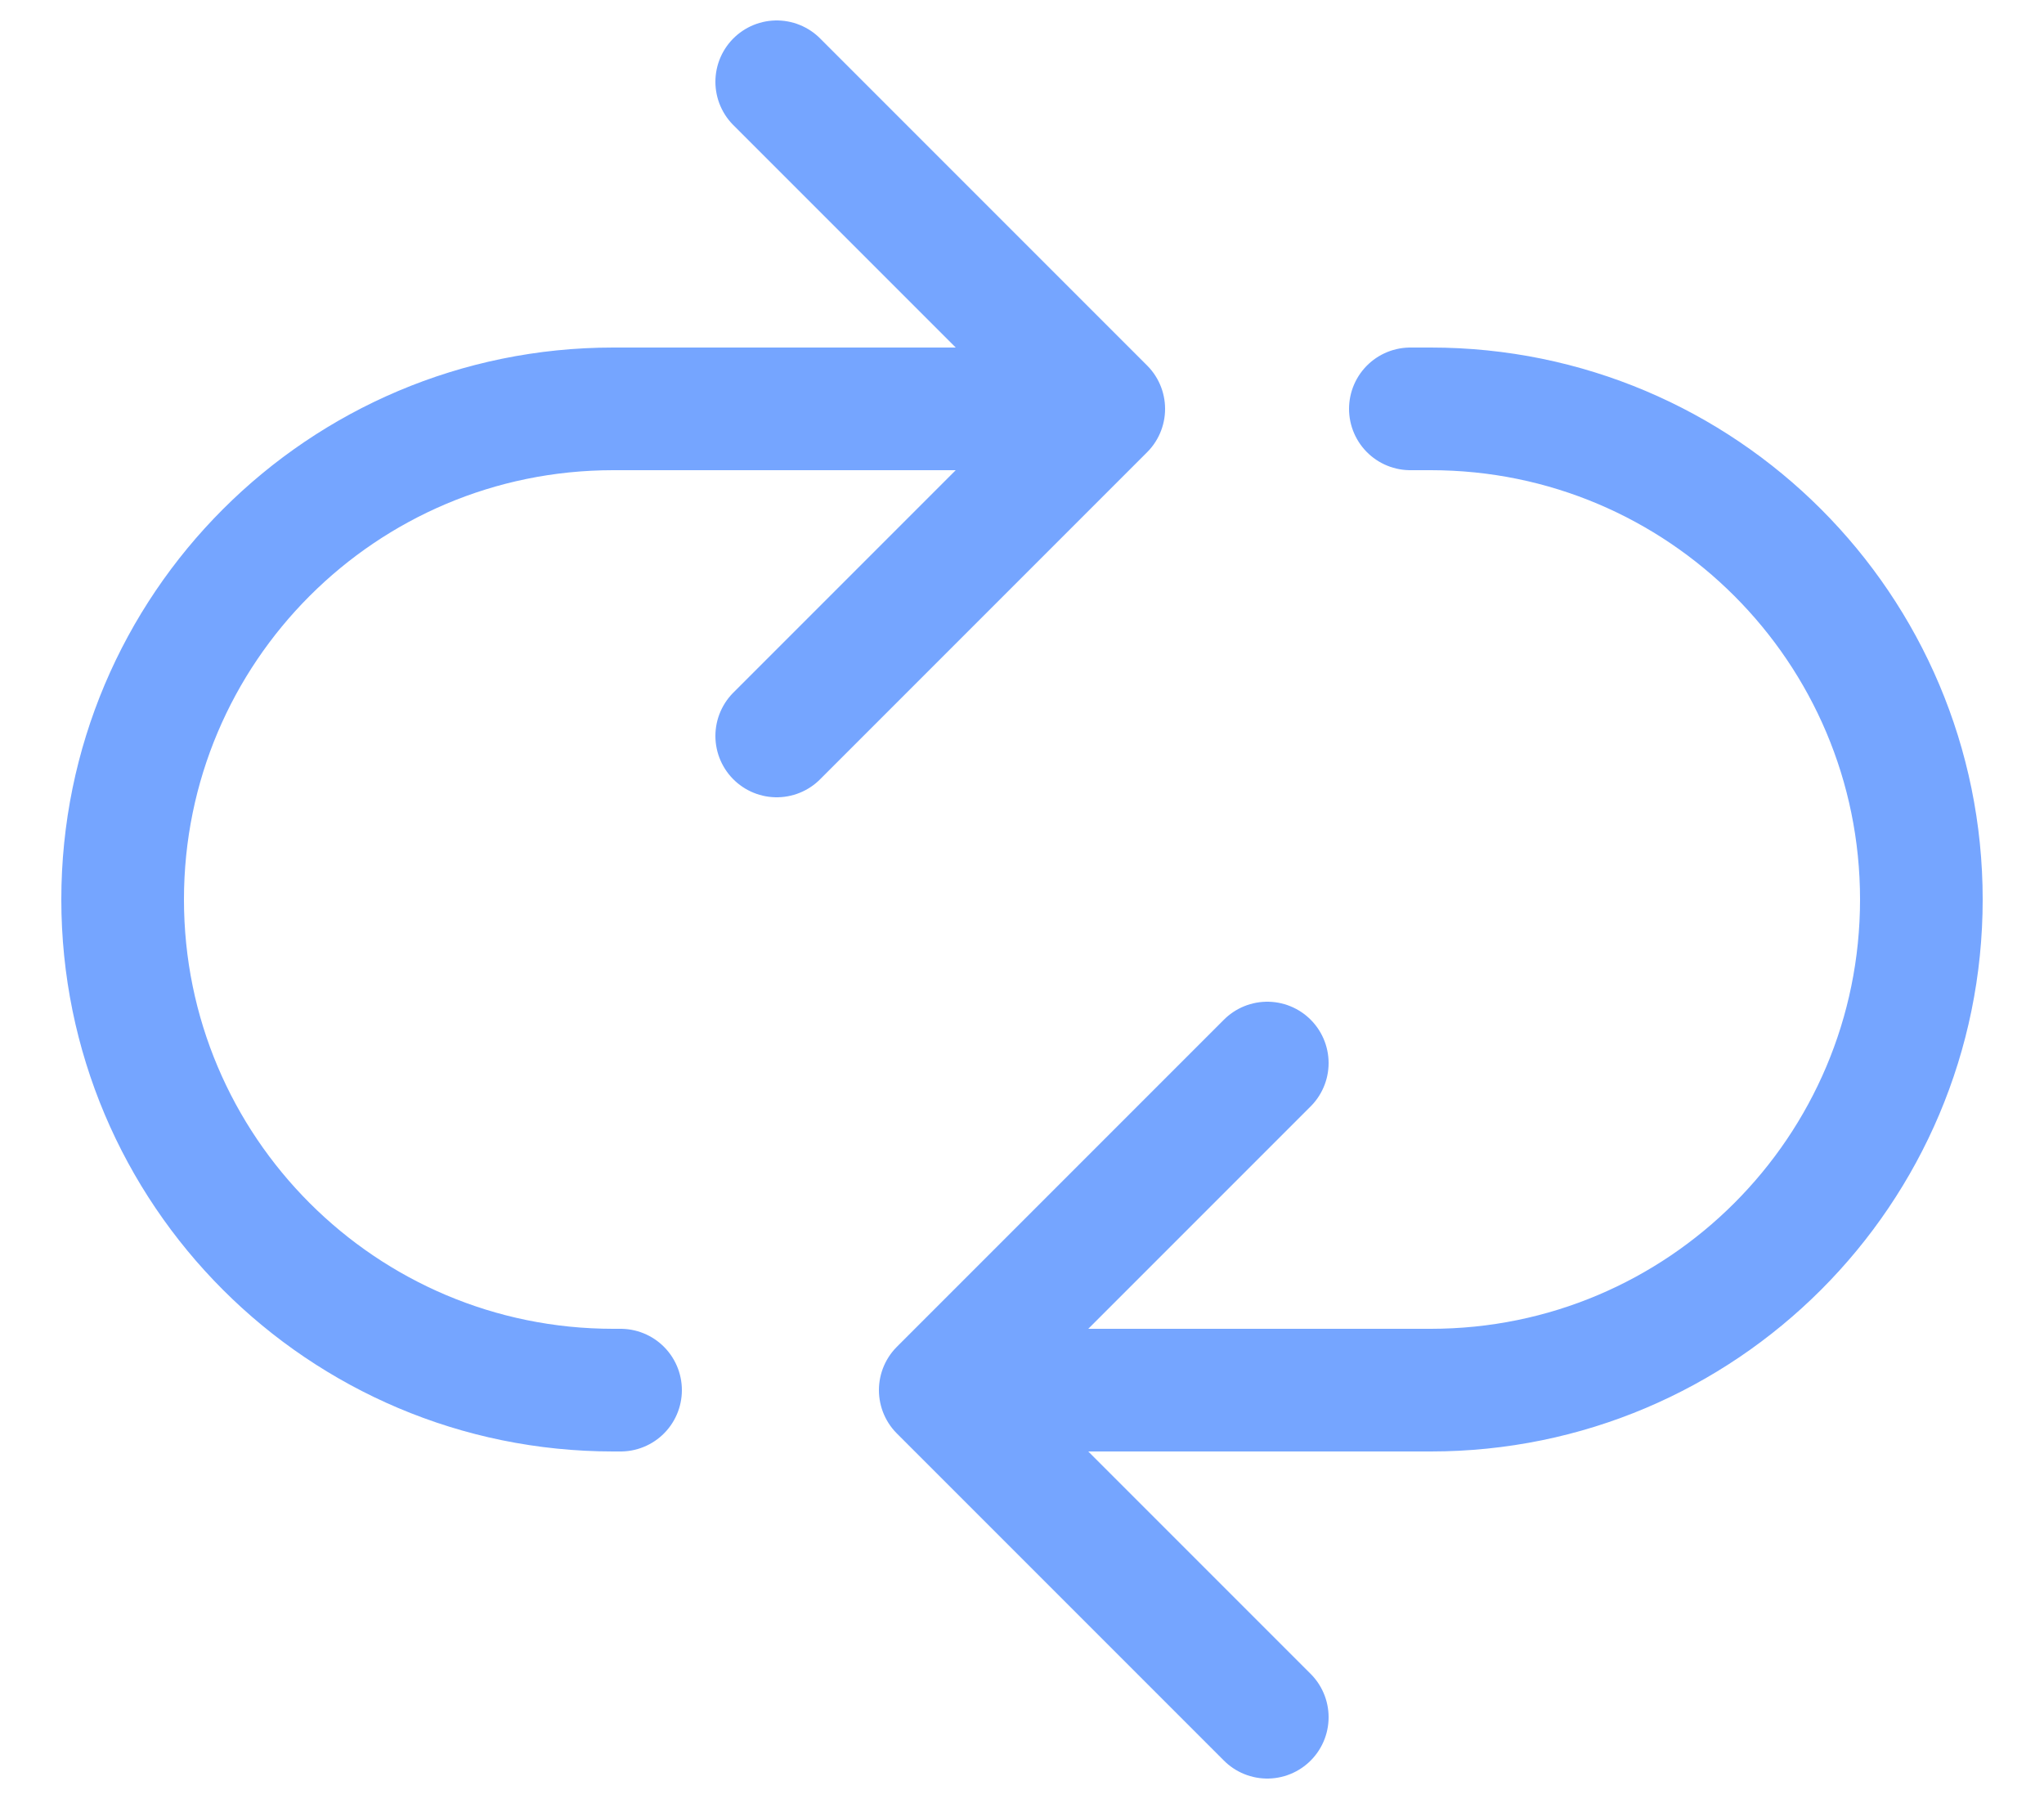 <svg width="25" height="22" viewBox="0 0 25 22" fill="none" xmlns="http://www.w3.org/2000/svg">
<path d="M17.25 5H17.5C20.814 5 23.5 7.686 23.5 11C23.5 14.314 20.814 17 17.5 17H12.25M7.59 17H7.5C4.186 17 1.5 14.314 1.5 11C1.5 7.686 4.186 5 7.5 5H13M9.5 1L13.5 5L9.5 9M15.5 21L11.5 17L15.5 13" stroke="#75A5FF" stroke-width="1.5" stroke-linecap="round" stroke-linejoin="round"/>
</svg>

